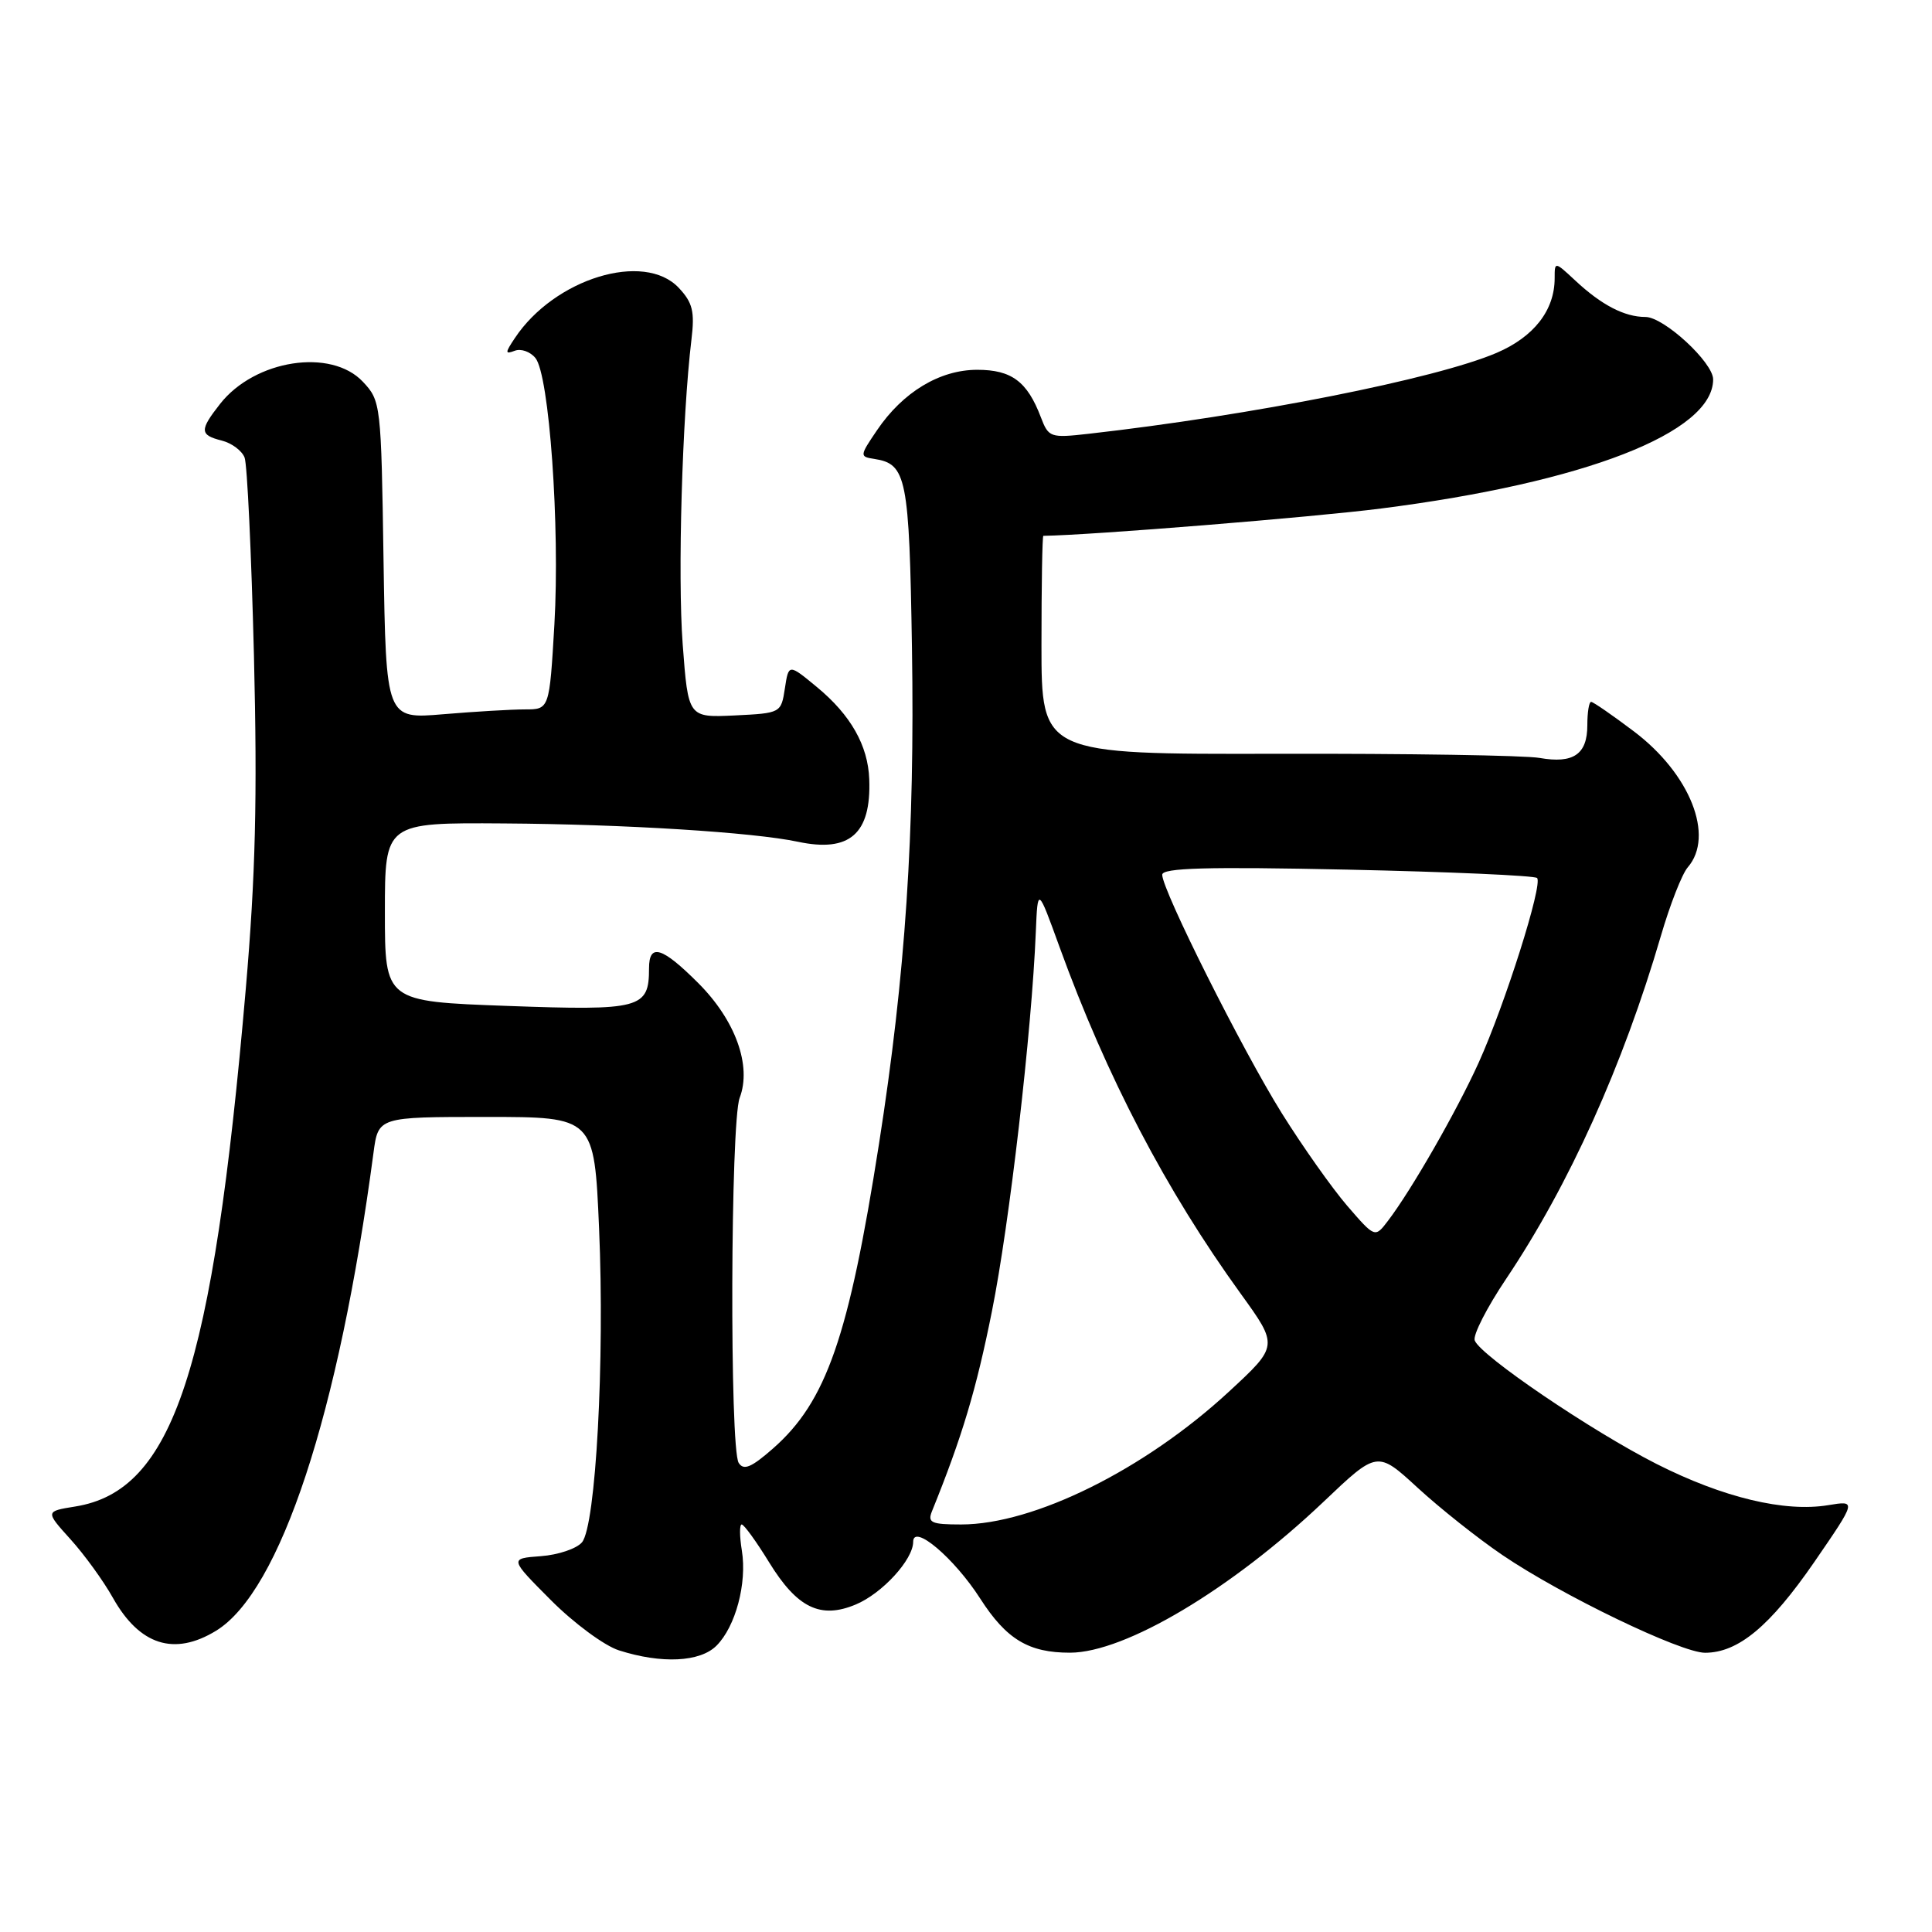 <?xml version="1.0" encoding="UTF-8" standalone="no"?>
<!DOCTYPE svg PUBLIC "-//W3C//DTD SVG 1.1//EN" "http://www.w3.org/Graphics/SVG/1.1/DTD/svg11.dtd" >
<svg xmlns="http://www.w3.org/2000/svg" xmlns:xlink="http://www.w3.org/1999/xlink" version="1.1" viewBox="0 0 256 256">
 <g >
 <path fill="currentColor"
d=" M 94.94 218.06 C 97.47 215.53 99.00 209.79 98.30 205.46 C 97.99 203.56 97.98 202.00 98.28 202.00 C 98.58 202.00 100.22 204.26 101.92 207.03 C 105.63 213.06 108.72 214.56 113.38 212.61 C 116.89 211.15 121.00 206.66 121.00 204.30 C 121.00 201.84 126.44 206.45 129.89 211.83 C 133.36 217.23 136.31 219.00 141.80 218.99 C 149.09 218.97 163.16 210.59 175.38 198.99 C 182.50 192.22 182.50 192.22 187.86 197.15 C 190.81 199.86 195.86 203.87 199.09 206.06 C 206.94 211.39 222.73 219.00 225.93 219.00 C 230.32 218.99 234.52 215.50 240.38 207.01 C 246.01 198.82 246.01 198.82 242.26 199.44 C 236.49 200.40 228.31 198.44 219.50 193.98 C 210.86 189.60 196.18 179.64 195.41 177.62 C 195.14 176.93 197.02 173.25 199.58 169.44 C 207.92 157.00 215.05 141.19 220.08 124.00 C 221.28 119.88 222.88 115.79 223.64 114.92 C 227.22 110.78 223.95 102.54 216.51 96.92 C 213.65 94.76 211.10 93.00 210.83 93.00 C 210.55 93.00 210.33 94.39 210.33 96.09 C 210.33 99.95 208.49 101.22 204.00 100.43 C 202.07 100.09 186.44 99.84 169.25 99.88 C 138.00 99.95 138.00 99.95 138.00 85.47 C 138.00 77.51 138.11 71.00 138.25 71.00 C 144.61 70.91 173.89 68.54 183.00 67.38 C 209.99 63.94 227.00 57.32 227.00 50.27 C 227.00 48.02 220.47 42.00 218.03 42.00 C 215.26 42.00 212.21 40.42 208.75 37.19 C 206.00 34.63 206.00 34.63 206.00 36.86 C 206.00 41.12 203.25 44.64 198.30 46.76 C 190.26 50.20 165.84 55.04 144.24 57.48 C 139.18 58.05 138.94 57.97 137.92 55.29 C 136.12 50.55 134.04 49.00 129.49 49.00 C 124.52 49.00 119.63 51.95 116.20 57.02 C 113.90 60.41 113.89 60.51 115.85 60.81 C 120.13 61.47 120.48 63.24 120.84 85.90 C 121.23 110.34 119.98 129.18 116.47 151.58 C 112.46 177.19 109.49 185.73 102.43 191.93 C 99.56 194.45 98.54 194.88 97.88 193.84 C 96.67 191.93 96.79 148.69 98.01 145.47 C 99.63 141.22 97.45 135.19 92.53 130.27 C 87.72 125.46 86.00 124.94 86.00 128.31 C 86.00 133.64 84.91 133.93 67.25 133.29 C 51.00 132.70 51.00 132.70 51.00 120.85 C 51.00 109.00 51.00 109.00 66.75 109.11 C 82.70 109.21 99.82 110.28 105.74 111.54 C 112.59 112.99 115.45 110.49 115.18 103.26 C 115.02 98.79 112.73 94.75 108.27 91.06 C 104.50 87.94 104.50 87.94 104.00 91.22 C 103.50 94.48 103.46 94.50 97.35 94.80 C 91.19 95.09 91.19 95.09 90.46 85.37 C 89.78 76.29 90.39 55.23 91.62 45.00 C 92.07 41.27 91.78 40.10 89.94 38.14 C 85.35 33.26 73.46 36.91 68.22 44.80 C 66.91 46.76 66.91 46.97 68.20 46.48 C 69.02 46.16 70.25 46.59 70.94 47.43 C 72.78 49.64 74.21 69.75 73.46 82.75 C 72.80 94.00 72.80 94.00 69.55 94.00 C 67.76 94.00 62.89 94.29 58.72 94.64 C 51.15 95.28 51.15 95.28 50.82 74.22 C 50.51 53.51 50.46 53.11 48.08 50.58 C 43.86 46.10 33.77 47.66 29.17 53.51 C 26.42 57.01 26.45 57.64 29.39 58.38 C 30.70 58.71 32.06 59.72 32.41 60.63 C 32.76 61.53 33.31 73.35 33.65 86.89 C 34.11 105.79 33.86 116.02 32.57 131.00 C 28.20 181.65 22.96 197.54 9.97 199.62 C 6.00 200.26 6.00 200.26 9.33 203.95 C 11.17 205.98 13.70 209.47 14.96 211.72 C 18.49 218.00 23.08 219.47 28.62 216.09 C 37.14 210.89 44.90 187.34 49.49 152.75 C 50.12 148.00 50.12 148.00 64.43 148.00 C 78.74 148.00 78.74 148.00 79.38 162.75 C 80.14 180.29 78.95 202.15 77.12 204.36 C 76.42 205.20 73.97 206.03 71.67 206.20 C 67.50 206.51 67.50 206.51 73.01 212.04 C 76.04 215.08 80.09 218.07 82.01 218.68 C 87.67 220.49 92.76 220.24 94.94 218.06 Z  M 123.49 200.25 C 127.48 190.40 129.36 184.14 131.44 173.73 C 133.76 162.17 136.71 136.67 137.25 123.50 C 137.50 117.50 137.50 117.50 140.40 125.50 C 146.65 142.71 154.48 157.70 164.40 171.42 C 169.40 178.34 169.40 178.34 162.82 184.42 C 151.66 194.73 137.00 202.00 127.35 202.00 C 123.40 202.00 122.88 201.76 123.49 200.25 Z  M 178.51 159.77 C 176.49 157.42 172.59 151.90 169.84 147.50 C 164.60 139.10 154.00 117.96 154.00 115.91 C 154.00 115.00 159.87 114.83 178.54 115.23 C 192.04 115.52 203.35 116.02 203.67 116.34 C 204.47 117.14 199.43 133.07 195.93 140.81 C 193.01 147.25 187.03 157.68 183.91 161.77 C 182.19 164.03 182.19 164.03 178.51 159.77 Z "/>
</g>
</svg>
